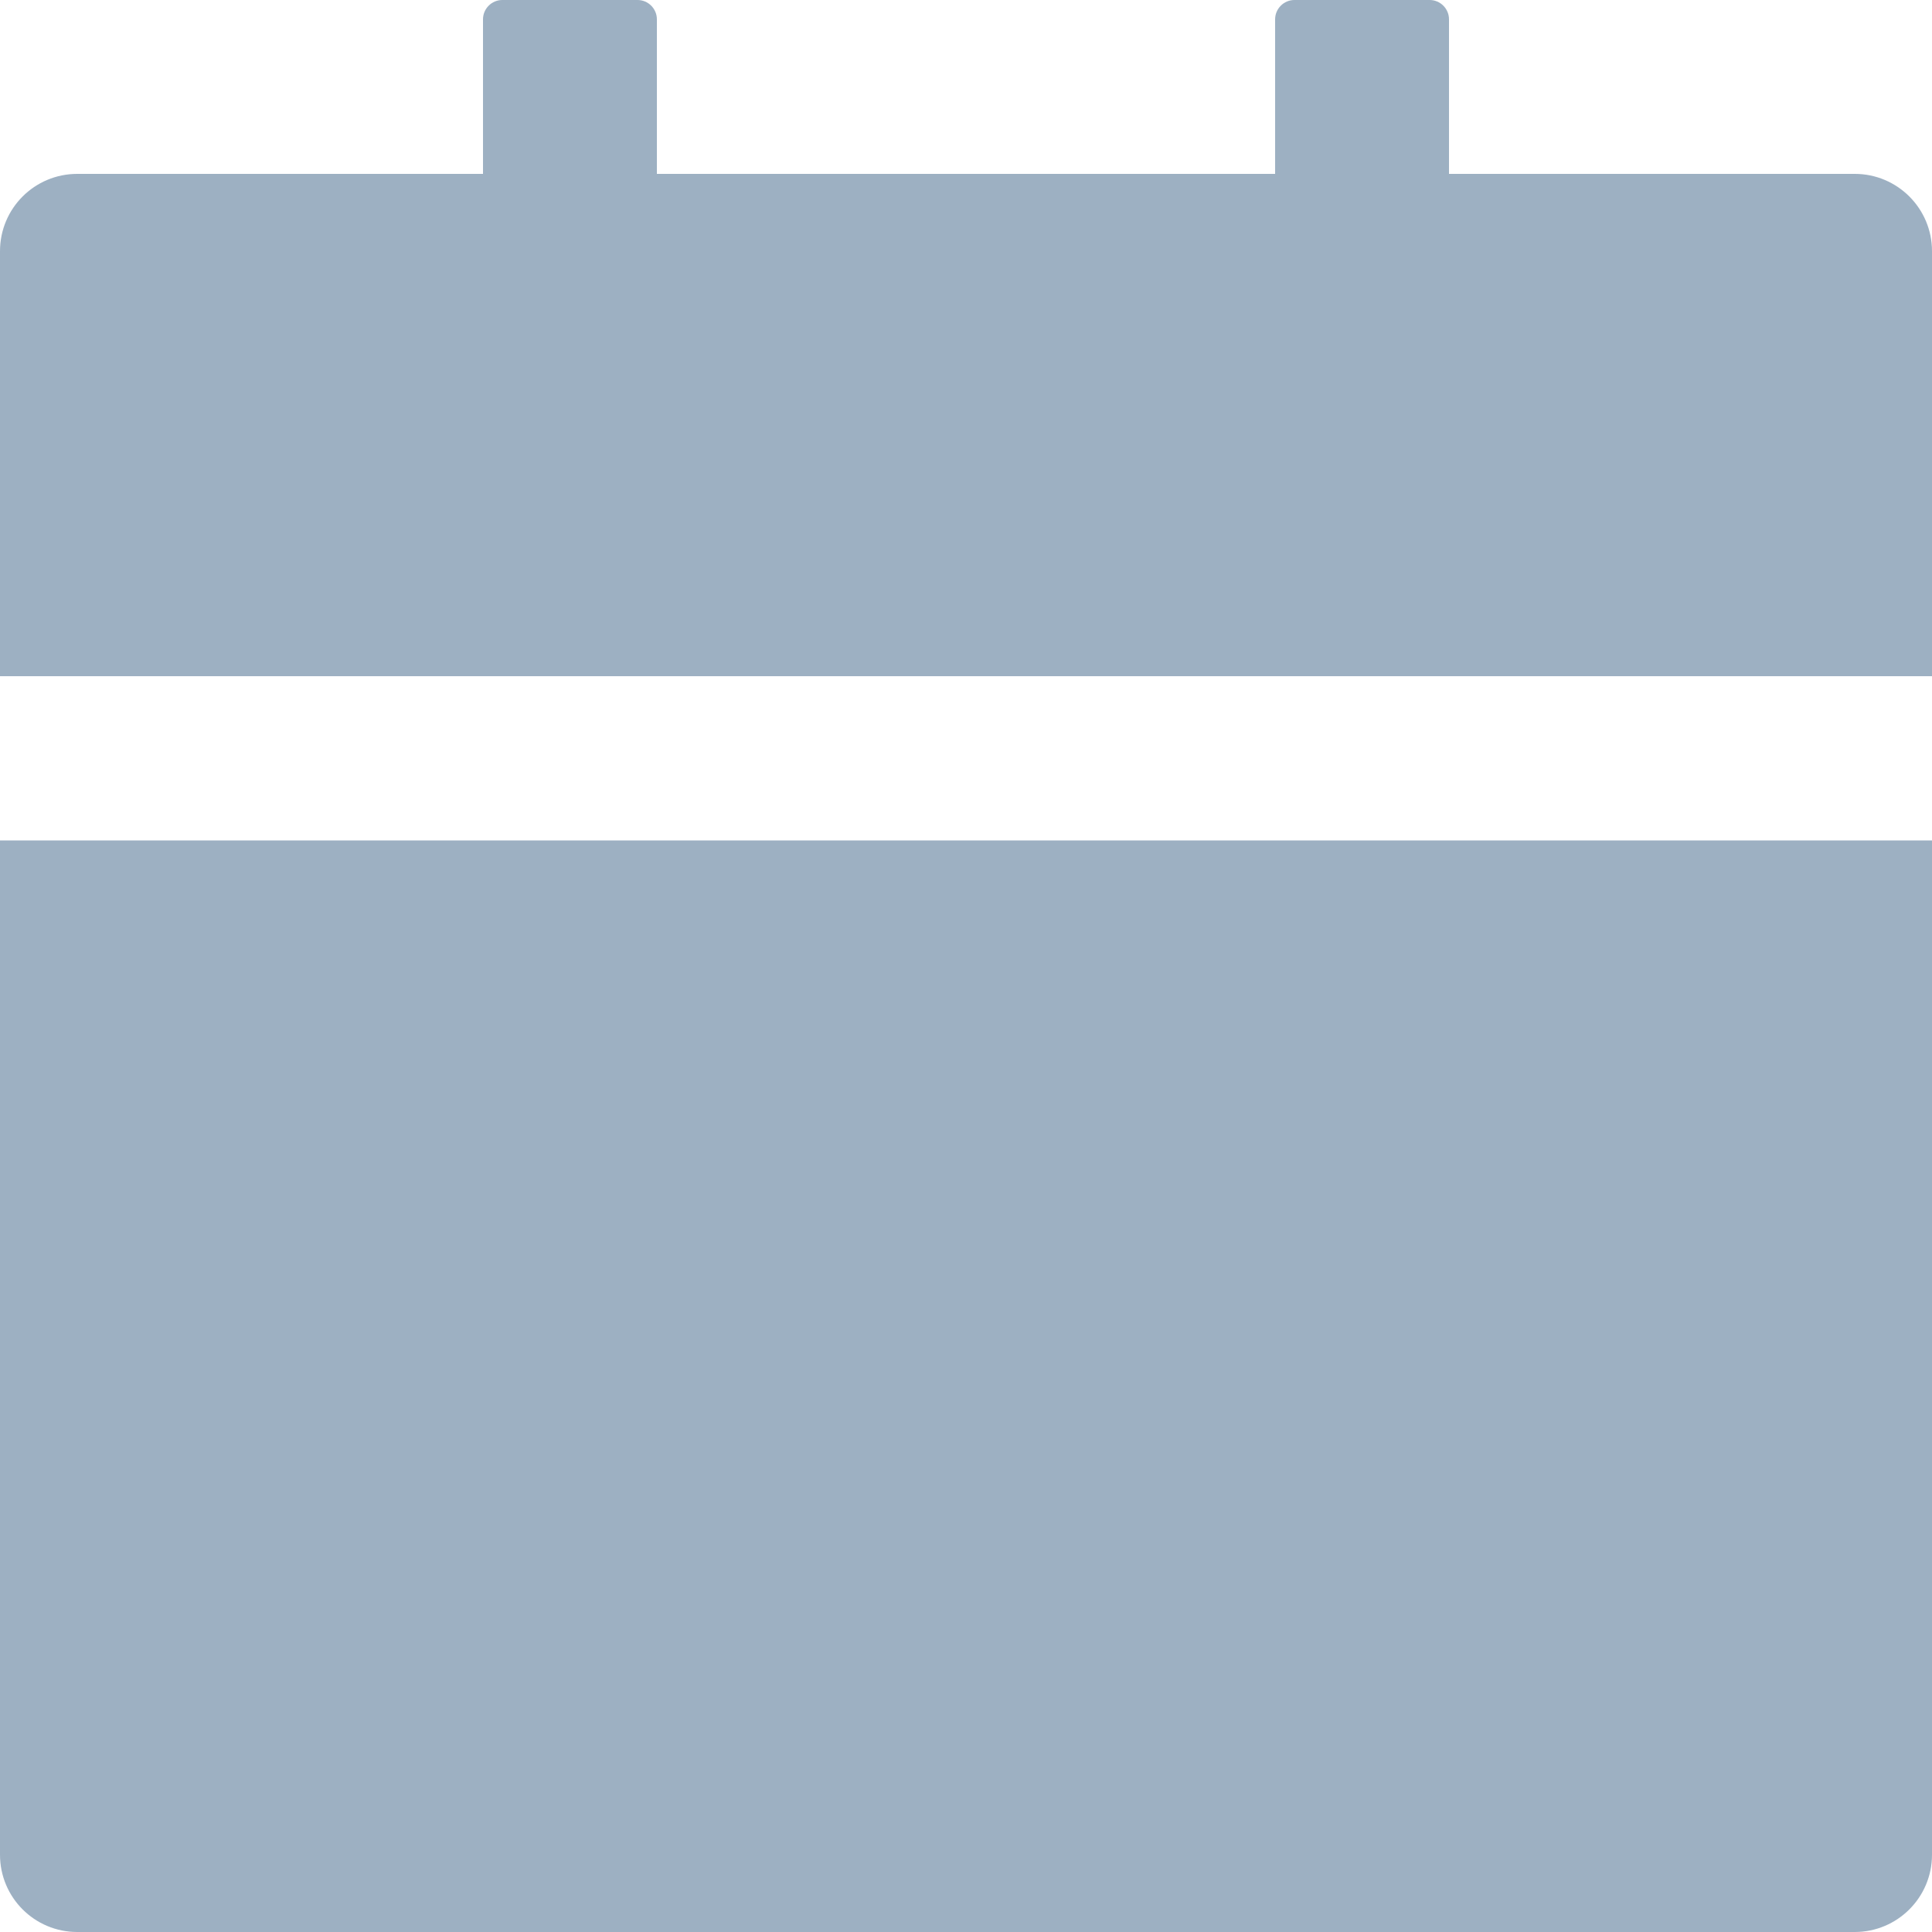 <svg width="20" height="20" viewBox="0 0 20 20" fill="none" xmlns="http://www.w3.org/2000/svg">
<path d="M0 19.2C0 19.642 0.357 20 0.8 20H19.2C19.642 20 20 19.642 20 19.2V8.7H0V19.2ZM19.2 1.8H15V0.2C15 0.09 14.91 0 14.8 0H13.4C13.29 0 13.2 0.09 13.2 0.2V1.8H6.8V0.2C6.8 0.09 6.71 0 6.6 0H5.2C5.09 0 5 0.09 5 0.2V1.8H0.8C0.357 1.8 0 2.158 0 2.6V7H20V2.6C20 2.158 19.642 1.8 19.2 1.8Z" fill="#0A3A67" fill-opacity="0.4"/>
</svg>
